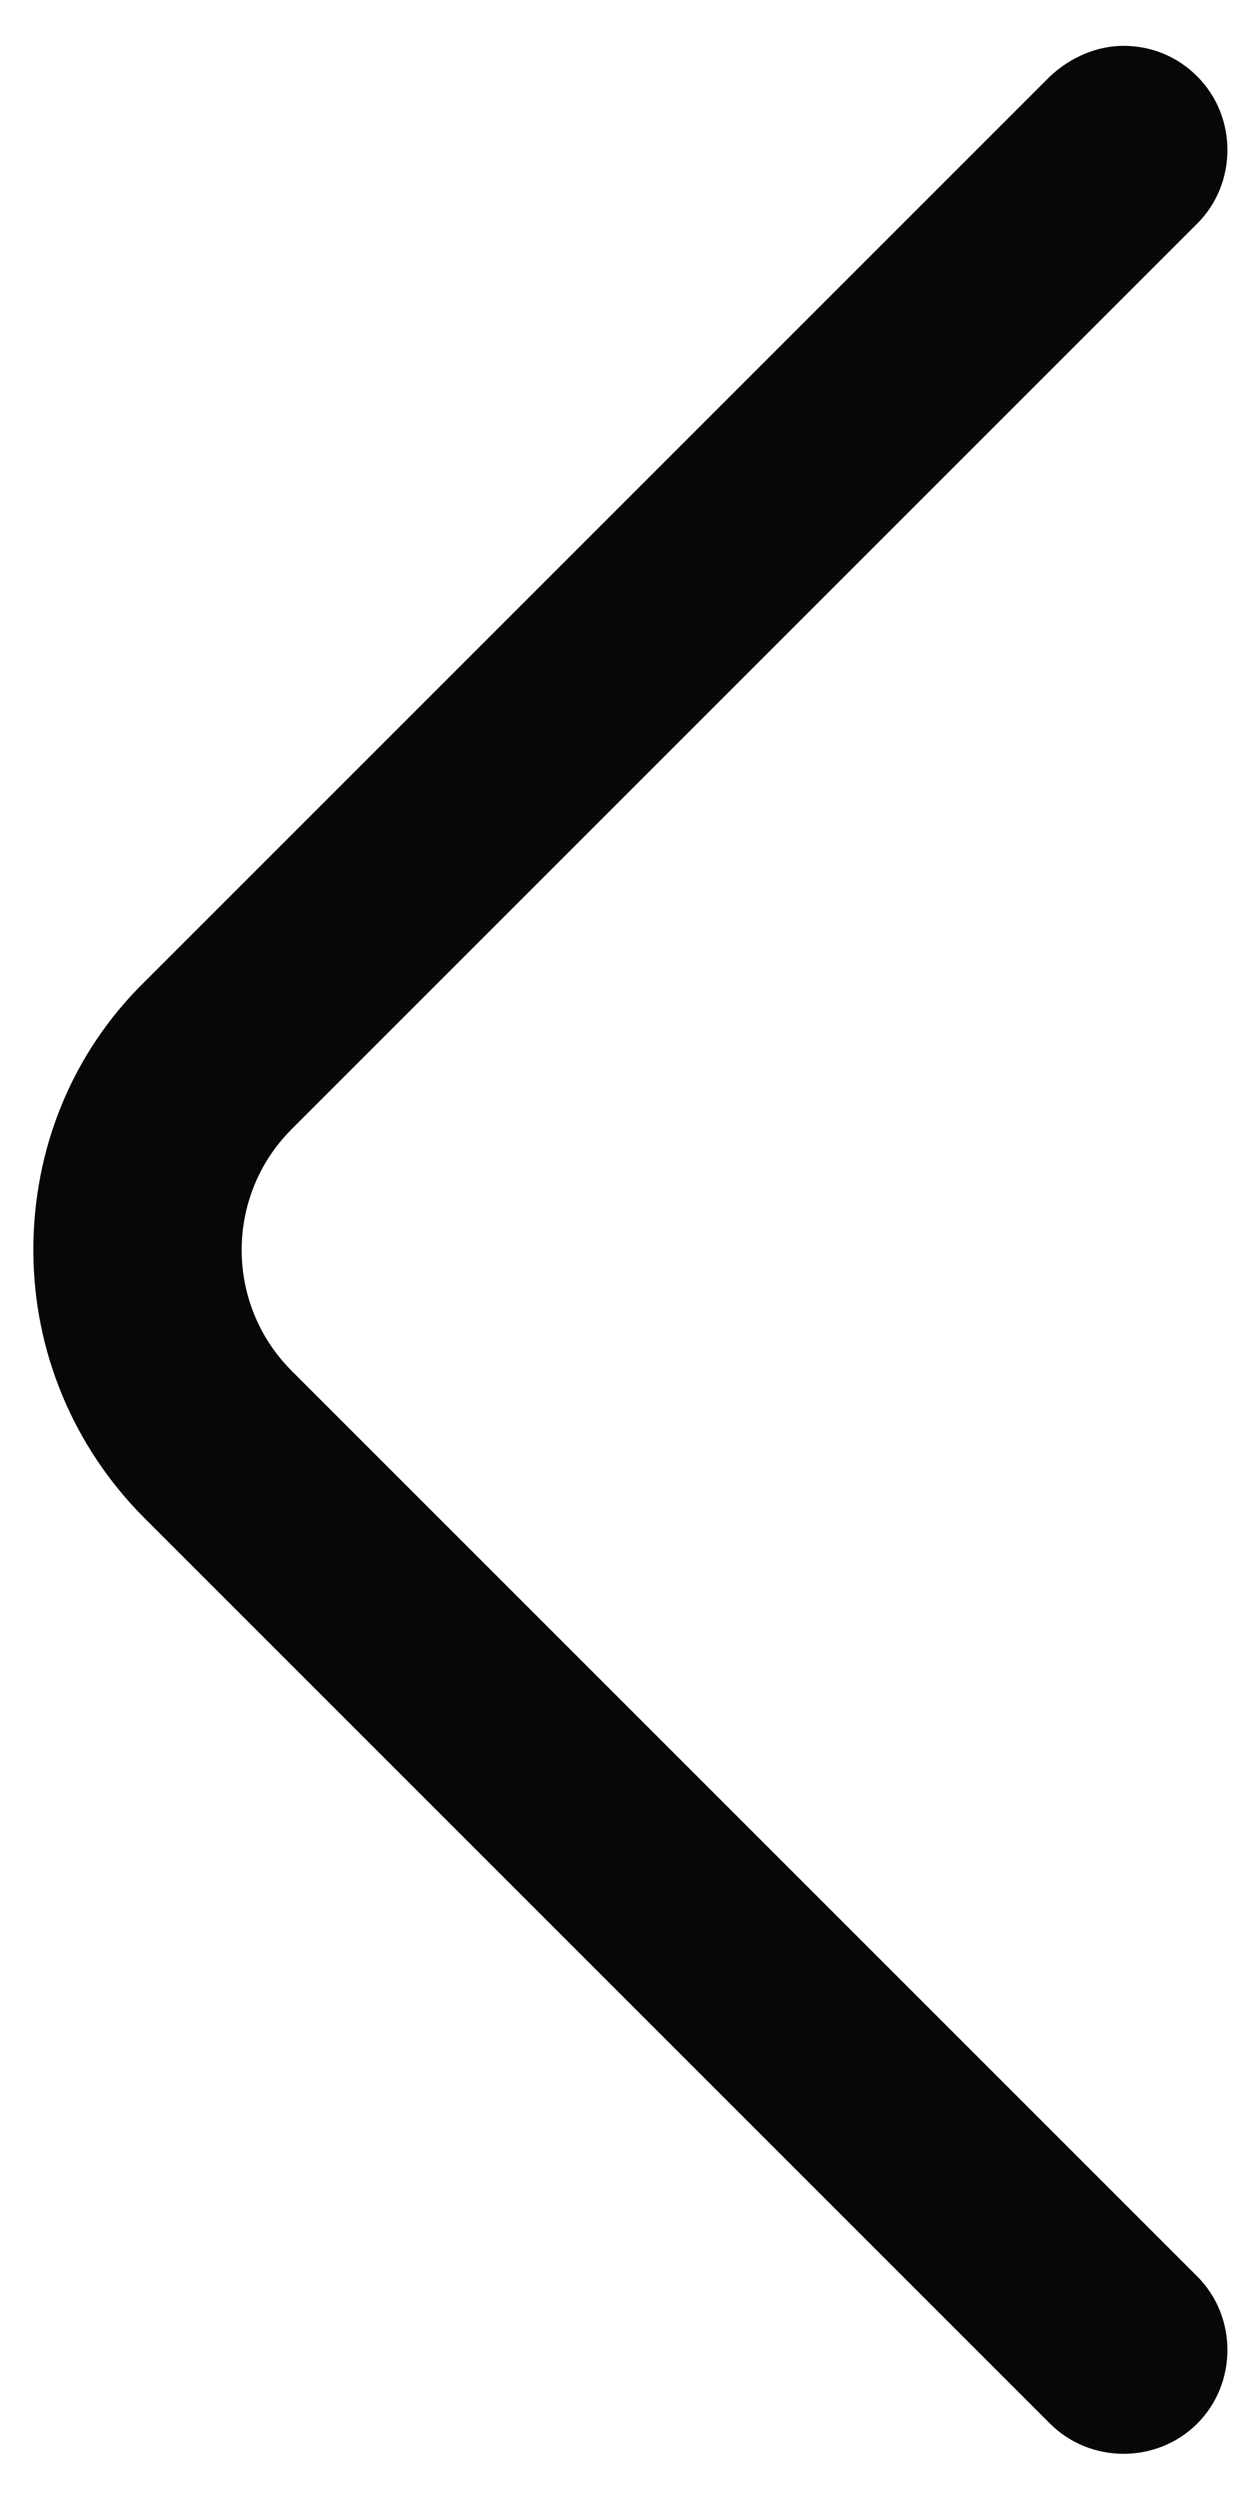<svg width="9" height="18" viewBox="0 0 9 18" fill="none" xmlns="http://www.w3.org/2000/svg">
<path d="M8.09 0.33C8.28 0.33 8.47 0.4 8.62 0.55C8.91 0.84 8.91 1.32 8.62 1.61L2.1 8.13C1.62 8.61 1.62 9.39 2.1 9.87L8.62 16.39C8.91 16.68 8.91 17.16 8.62 17.45C8.33 17.74 7.85 17.74 7.56 17.45L1.04 10.93C0.53 10.42 0.24 9.73 0.24 9C0.24 8.27 0.52 7.58 1.04 7.07L7.56 0.55C7.71 0.41 7.9 0.33 8.09 0.33Z" fill="#070707"/>
</svg>
